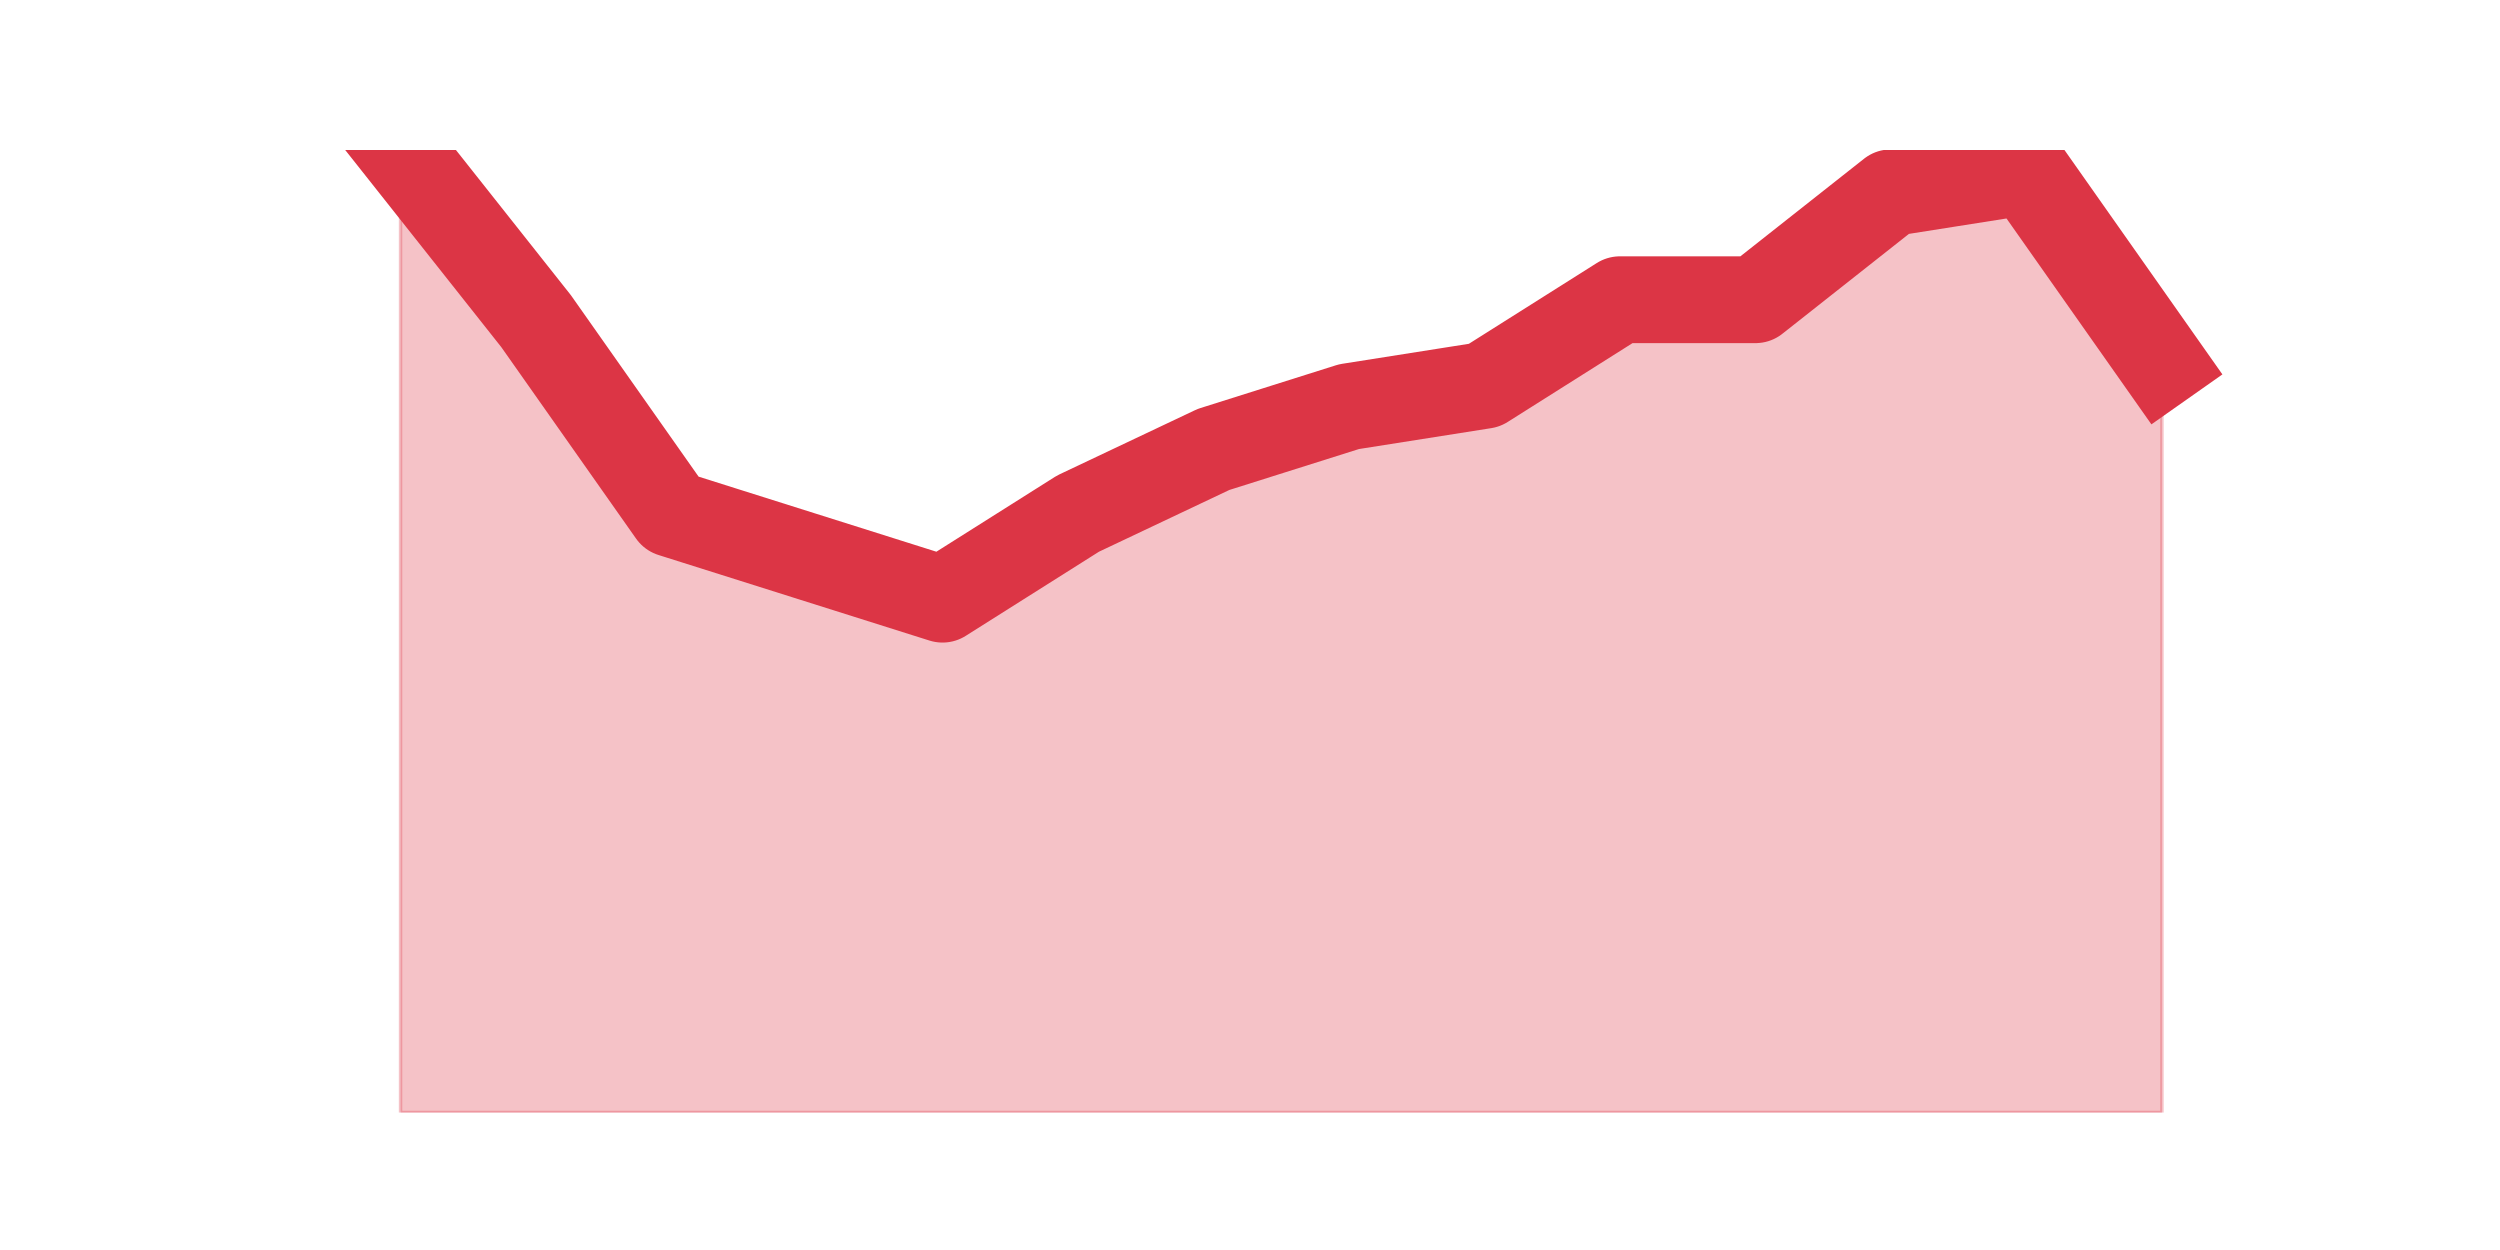 <?xml version="1.0" encoding="utf-8" standalone="no"?>
<!DOCTYPE svg PUBLIC "-//W3C//DTD SVG 1.1//EN"
  "http://www.w3.org/Graphics/SVG/1.1/DTD/svg11.dtd">
<svg height="360pt" version="1.1" viewBox="0 0 720 360" width="720pt" xmlns="http://www.w3.org/2000/svg" xmlns:xlink="http://www.w3.org/1999/xlink">
 <defs>
  <style type="text/css">*{stroke-linecap:butt;stroke-linejoin:round;}</style>
 </defs>
 <g id="figure_1">
  <g id="patch_1">
   <path d="M 0 360 
L 720 360 
L 720 0 
L 0 0 
z
" style="fill:none;"/>
  </g>
  <g id="axes_1">
   <g id="matplotlib.axis_1"/>
   <g id="matplotlib.axis_2"/>
   <g id="PolyCollection_1">
    <defs>
     <path d="M 115.364 -316.8 
L 115.364 -39.6 
L 154.385 -39.6 
L 193.406 -39.6 
L 232.427 -39.6 
L 271.448 -39.6 
L 310.469 -39.6 
L 349.49 -39.6 
L 388.51 -39.6 
L 427.531 -39.6 
L 466.552 -39.6 
L 505.573 -39.6 
L 544.594 -39.6 
L 583.615 -39.6 
L 622.636 -39.6 
L 622.636 -255.2 
L 622.636 -255.2 
L 583.615 -310.64 
L 544.594 -304.48 
L 505.573 -273.68 
L 466.552 -273.68 
L 427.531 -249.04 
L 388.51 -242.88 
L 349.49 -230.56 
L 310.469 -212.08 
L 271.448 -187.44 
L 232.427 -199.76 
L 193.406 -212.08 
L 154.385 -267.52 
L 115.364 -316.8 
z
" id="mea0fa298d7" style="stroke:#dc3545;stroke-opacity:0.3;"/>
    </defs>
    <g clip-path="url(#p6912fd9ab6)">
     <use style="fill:#dc3545;fill-opacity:0.3;stroke:#dc3545;stroke-opacity:0.3;" x="0" xlink:href="#mea0fa298d7" y="360"/>
    </g>
   </g>
   <g id="line2d_1">
    <path clip-path="url(#p6912fd9ab6)" d="M 115.364 43.2 
L 154.385 92.48 
L 193.406 147.92 
L 232.427 160.24 
L 271.448 172.56 
L 310.469 147.92 
L 349.49 129.44 
L 388.51 117.12 
L 427.531 110.96 
L 466.552 86.32 
L 505.573 86.32 
L 544.594 55.52 
L 583.615 49.36 
L 622.636 104.8 
" style="fill:none;stroke:#dc3545;stroke-linecap:square;stroke-width:25;"/>
   </g>
  </g>
 </g>
 <defs>
  <clipPath id="p6912fd9ab6">
   <rect height="277.2" width="558" x="90" y="43.2"/>
  </clipPath>
 </defs>
</svg>
